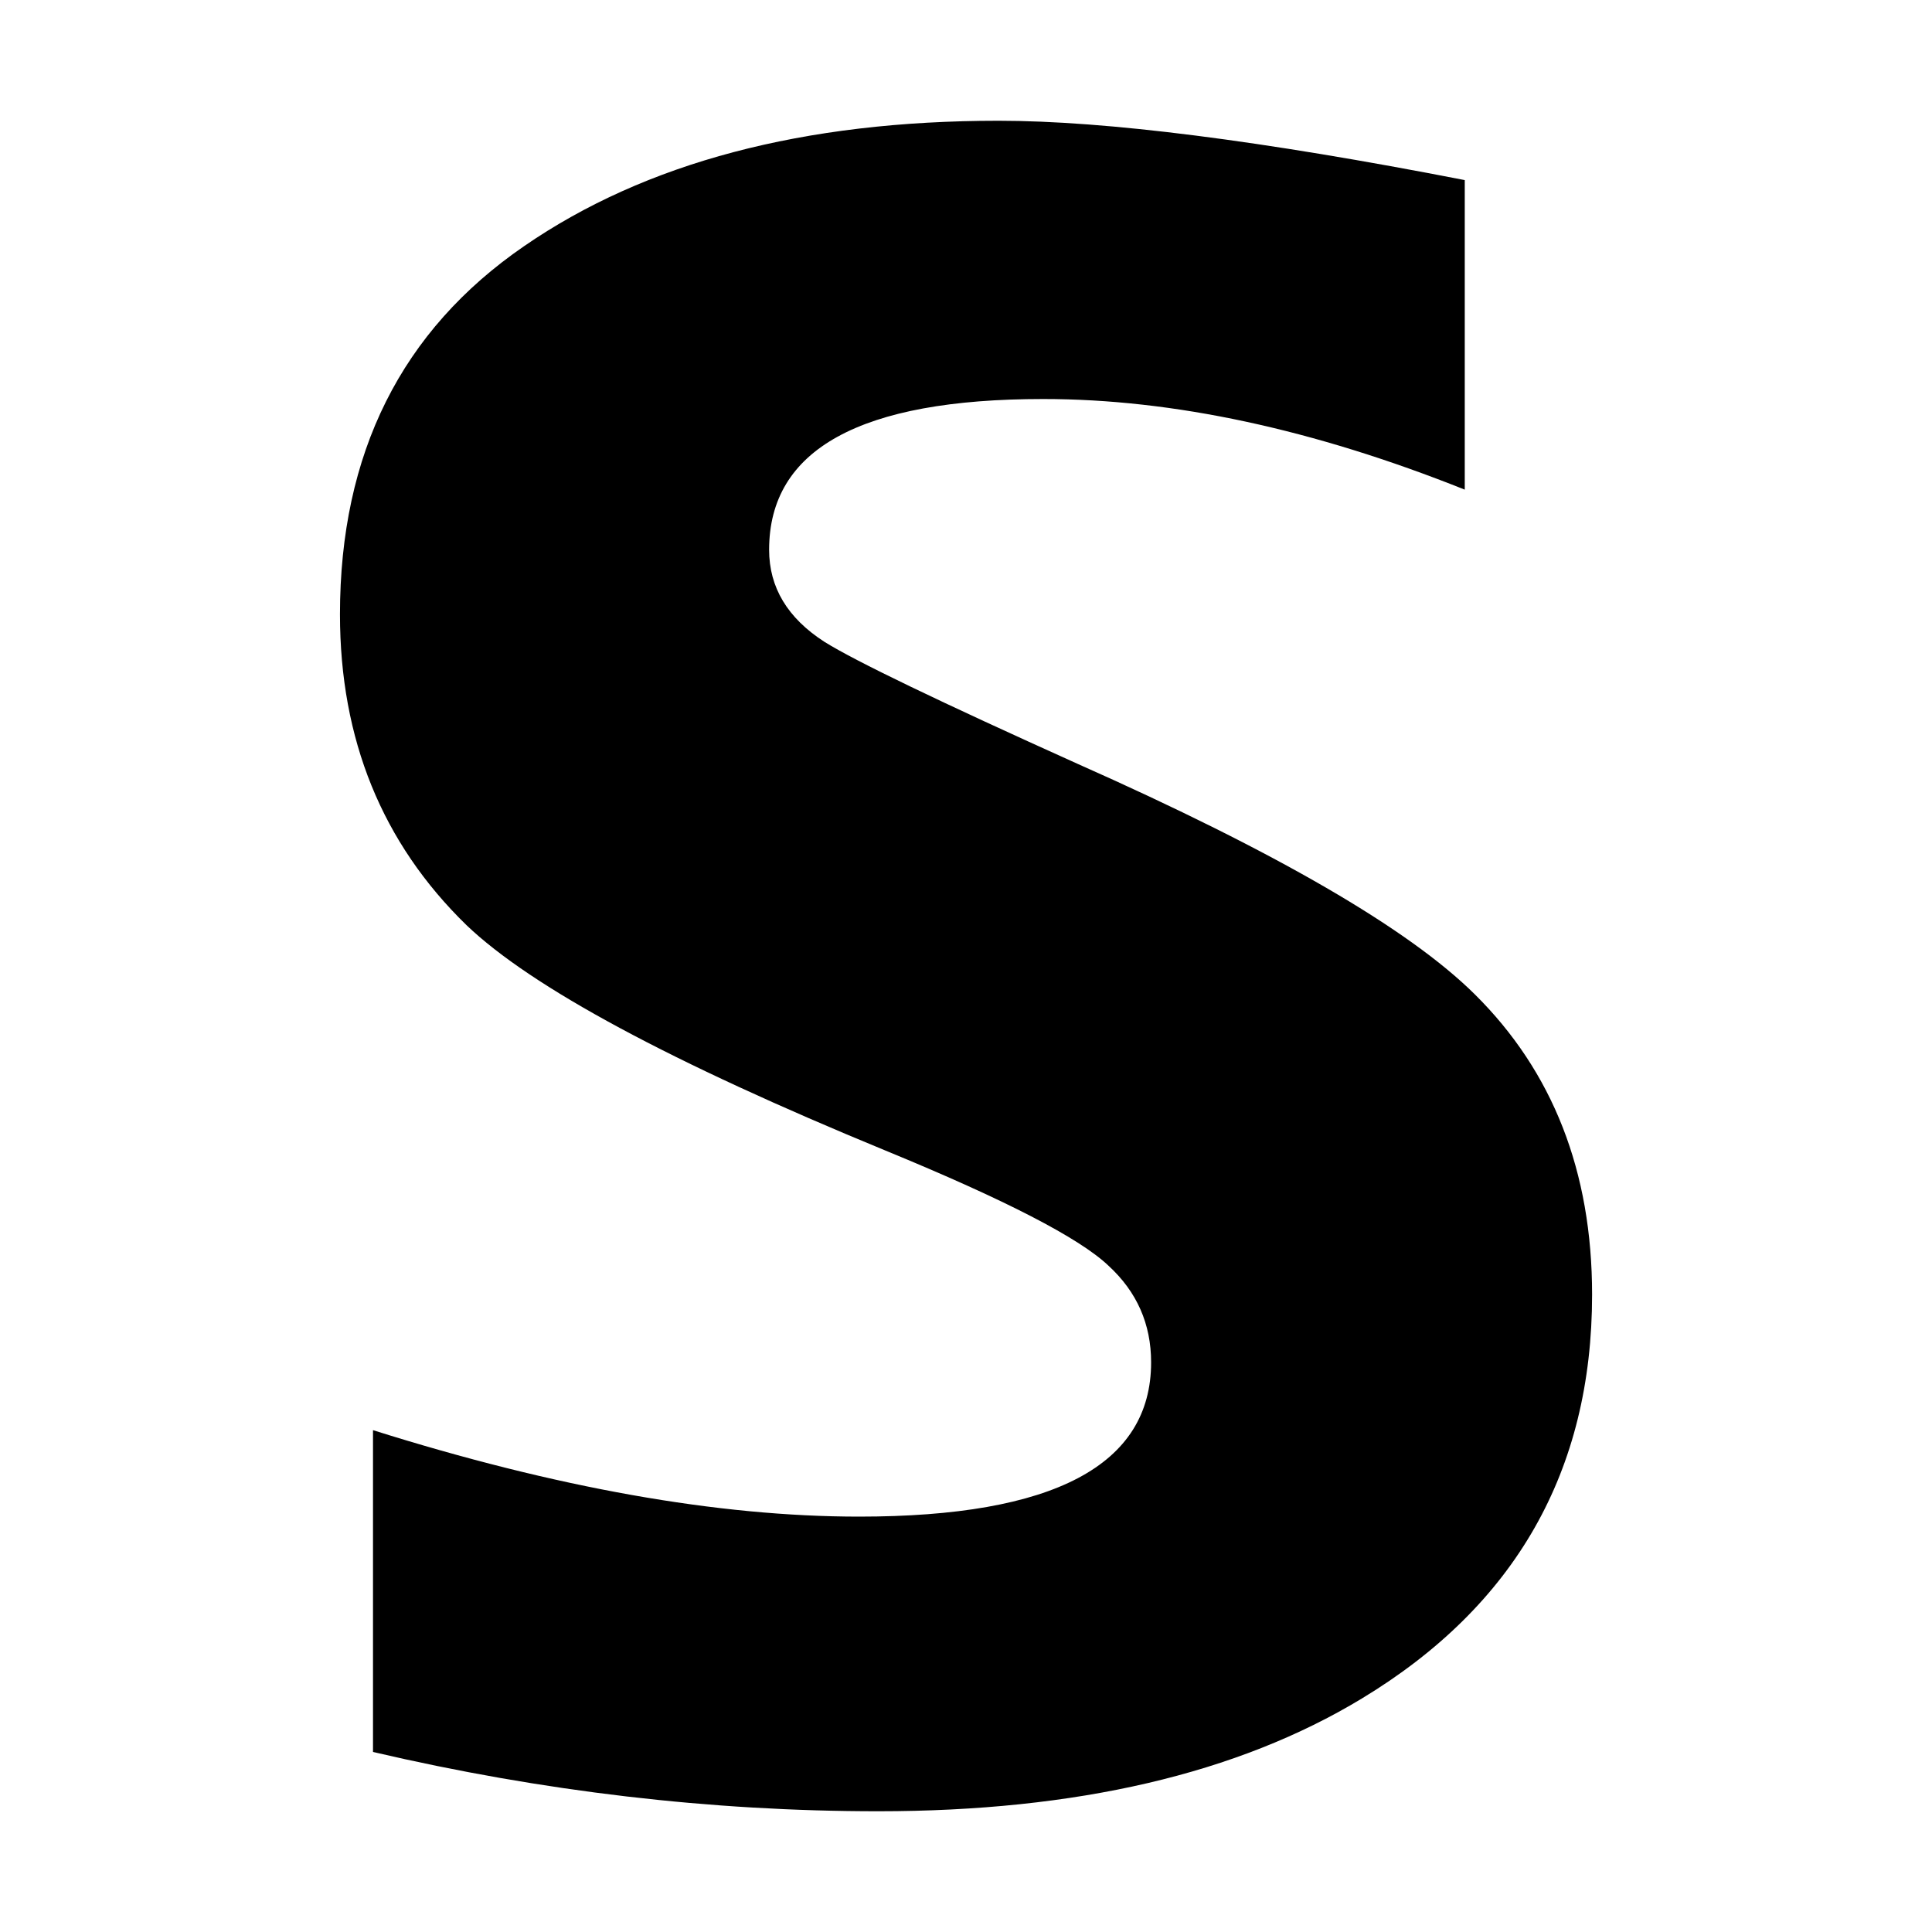 <svg viewBox="0 0 32 32" xmlns="http://www.w3.org/2000/svg">
<path fill-rule="evenodd" clip-rule="evenodd" d="M6.178 29.018V23.688C9.211 24.643 11.895 25.12 14.23 25.12C17.454 25.12 19.066 24.268 19.066 22.565C19.066 21.93 18.831 21.397 18.361 20.965C17.88 20.506 16.649 19.872 14.669 19.058C11.118 17.597 8.802 16.352 7.725 15.322C6.329 13.962 5.631 12.247 5.631 10.176C5.631 7.508 6.648 5.474 8.681 4.077C10.691 2.692 13.309 2 16.538 2C18.317 2 20.892 2.327 24.261 2.983V8.11C21.755 7.109 19.428 6.609 17.279 6.609C14.252 6.609 12.739 7.44 12.739 9.106C12.739 9.728 13.043 10.236 13.654 10.63C14.162 10.948 15.56 11.621 17.847 12.651C21.14 14.113 23.332 15.385 24.424 16.466C25.721 17.748 26.37 19.408 26.37 21.442C26.37 24.366 25.098 26.596 22.556 28.133C20.497 29.379 17.827 30 14.548 30C11.778 30 8.988 29.674 6.178 29.018H6.178Z"/>
</svg>